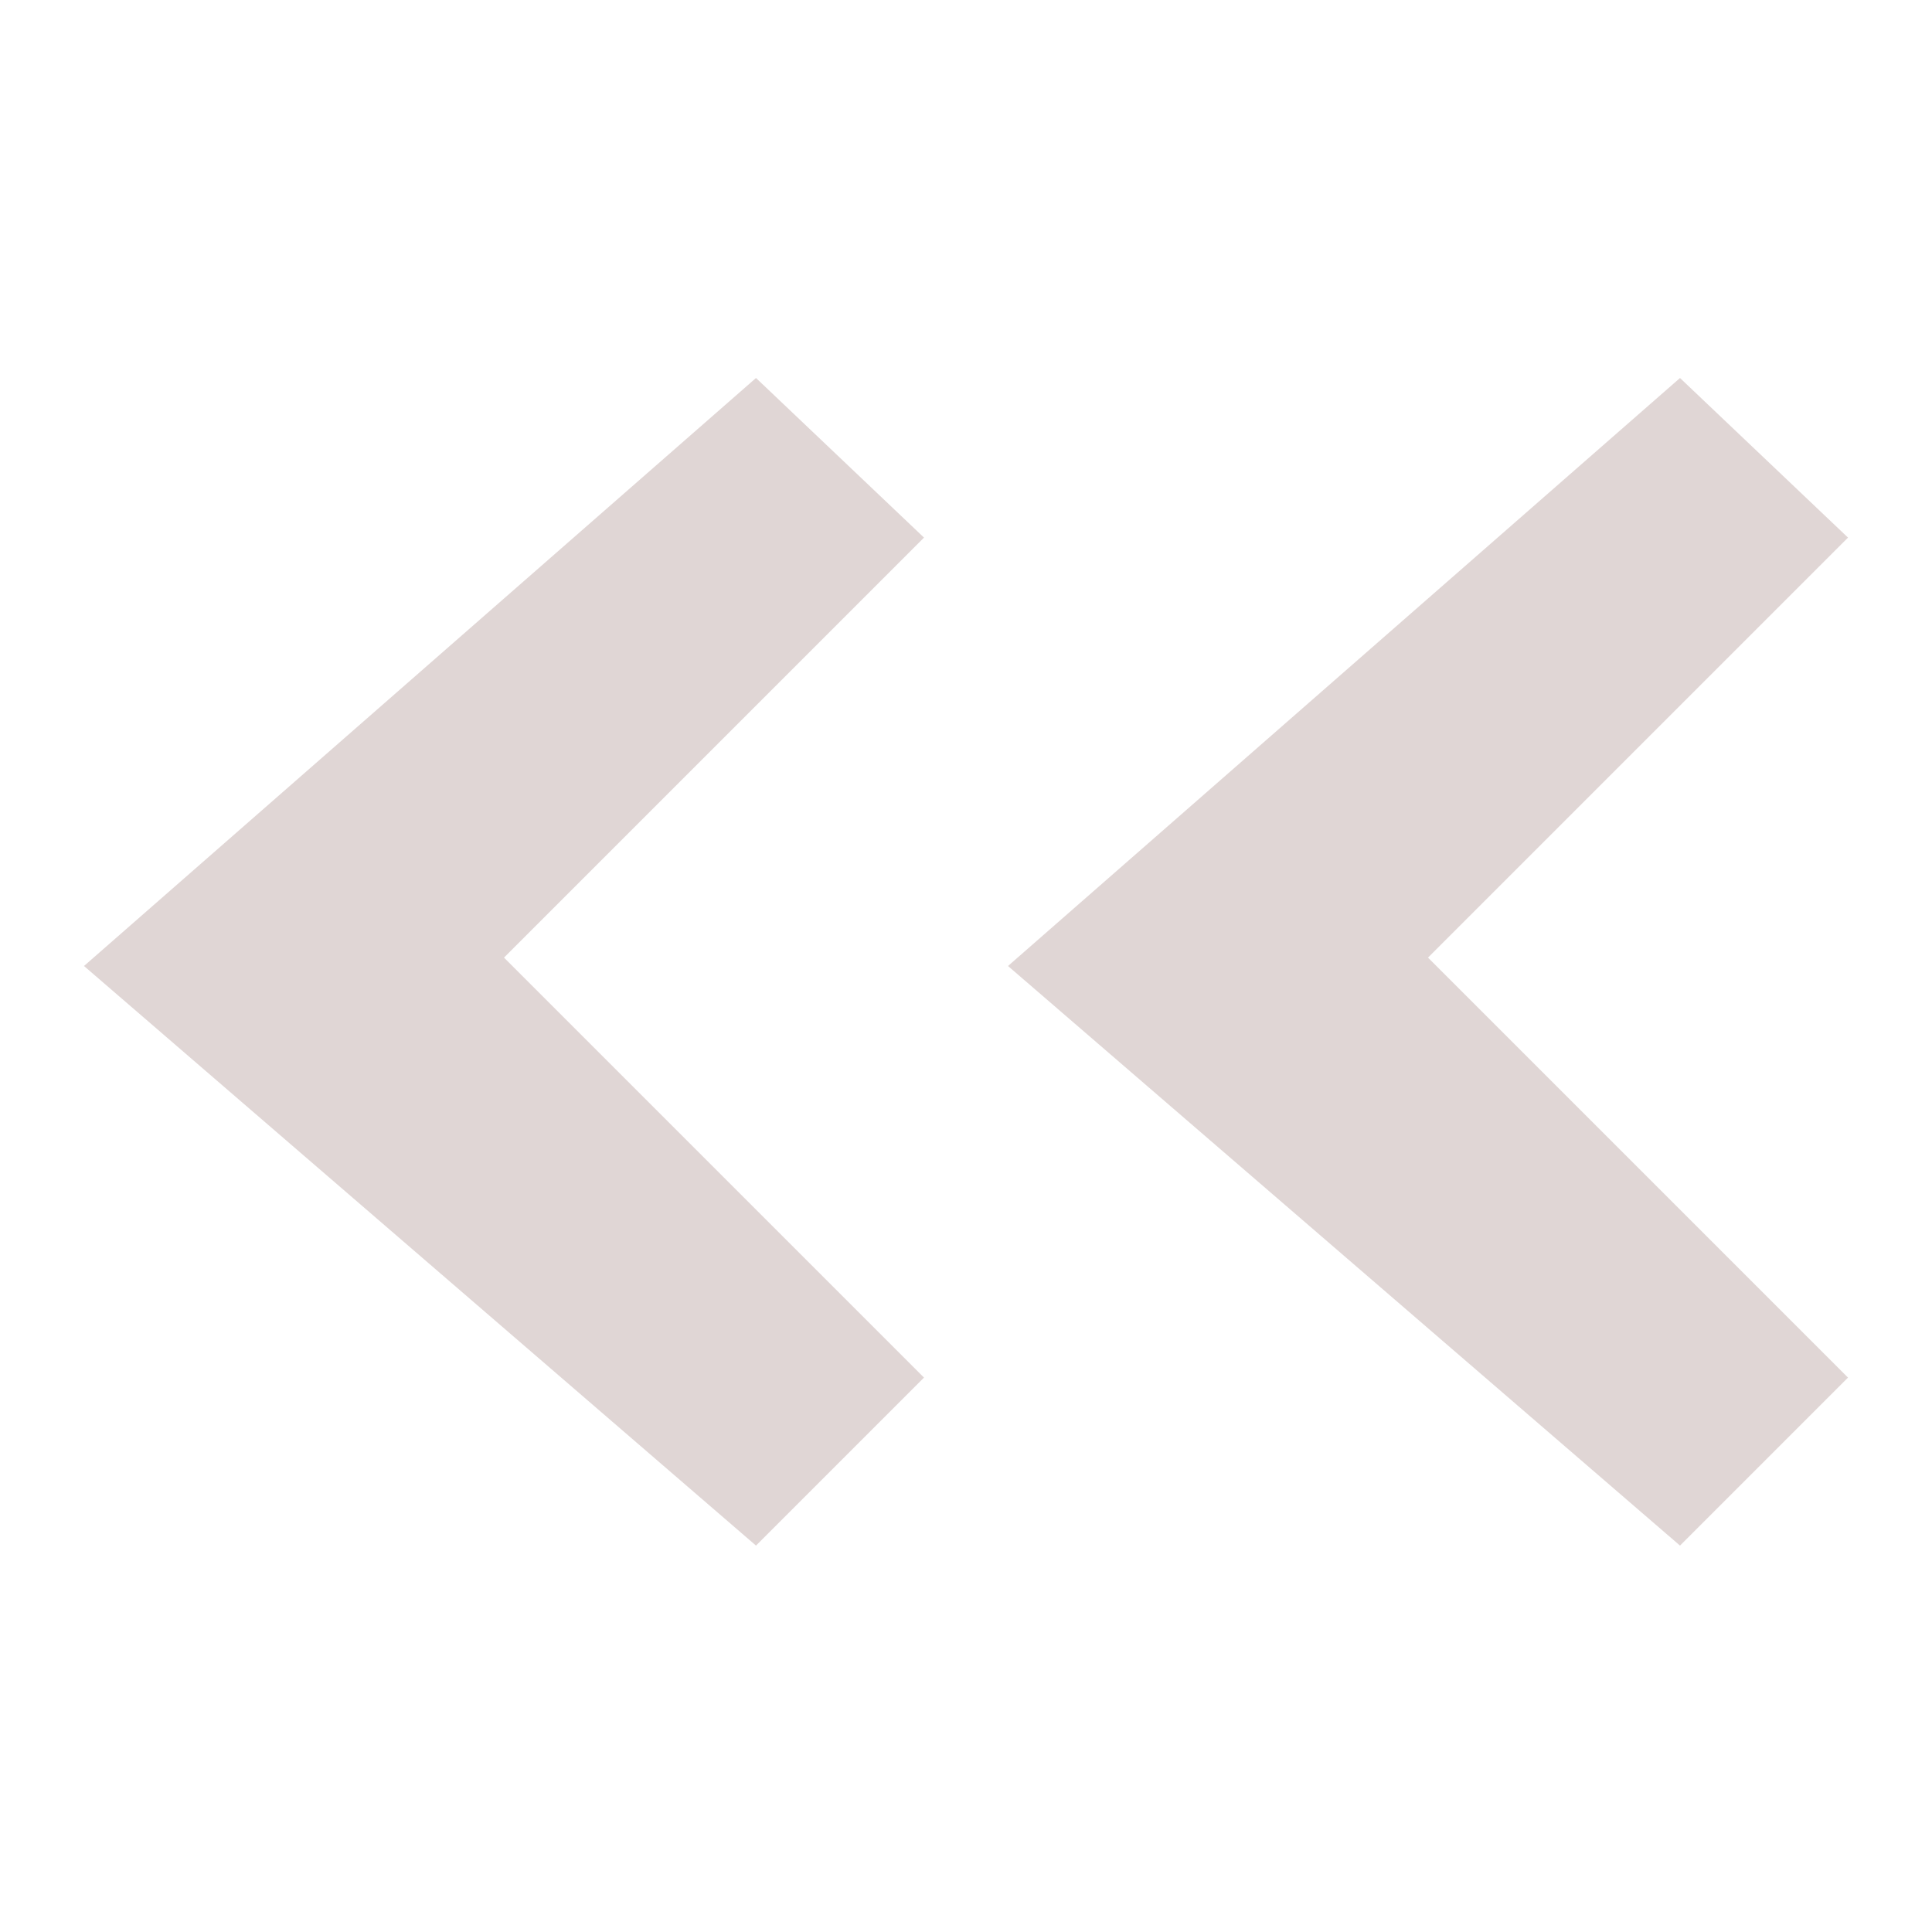 <?xml version="1.0" encoding="utf-8"?>
<!-- Generator: Adobe Illustrator 19.0.0, SVG Export Plug-In . SVG Version: 6.00 Build 0)  -->
<svg version="1.1" id="Capa_1" xmlns="http://www.w3.org/2000/svg" xmlns:xlink="http://www.w3.org/1999/xlink" x="0px" y="0px"
	 viewBox="0 0 23 23" style="enable-background:new 0 0 23 23;" xml:space="preserve">
<style type="text/css">
	.st0{fill-rule:evenodd;clip-rule:evenodd;fill:#E0D6D5;}
</style>
<g id="XMLID_2267_">
	<path id="flecha-negra-izquierda_5_" class="st0" d="M12,11.5l8-7l2,1.9l-5,5l5,5l-2,2L12,11.5z"/>
	<path id="flecha-negra-izquierda_4_" class="st0" d="M1,11.5l8-7l2,1.9l-5,5l5,5l-2,2L1,11.5z"/>
</g>
</svg>
